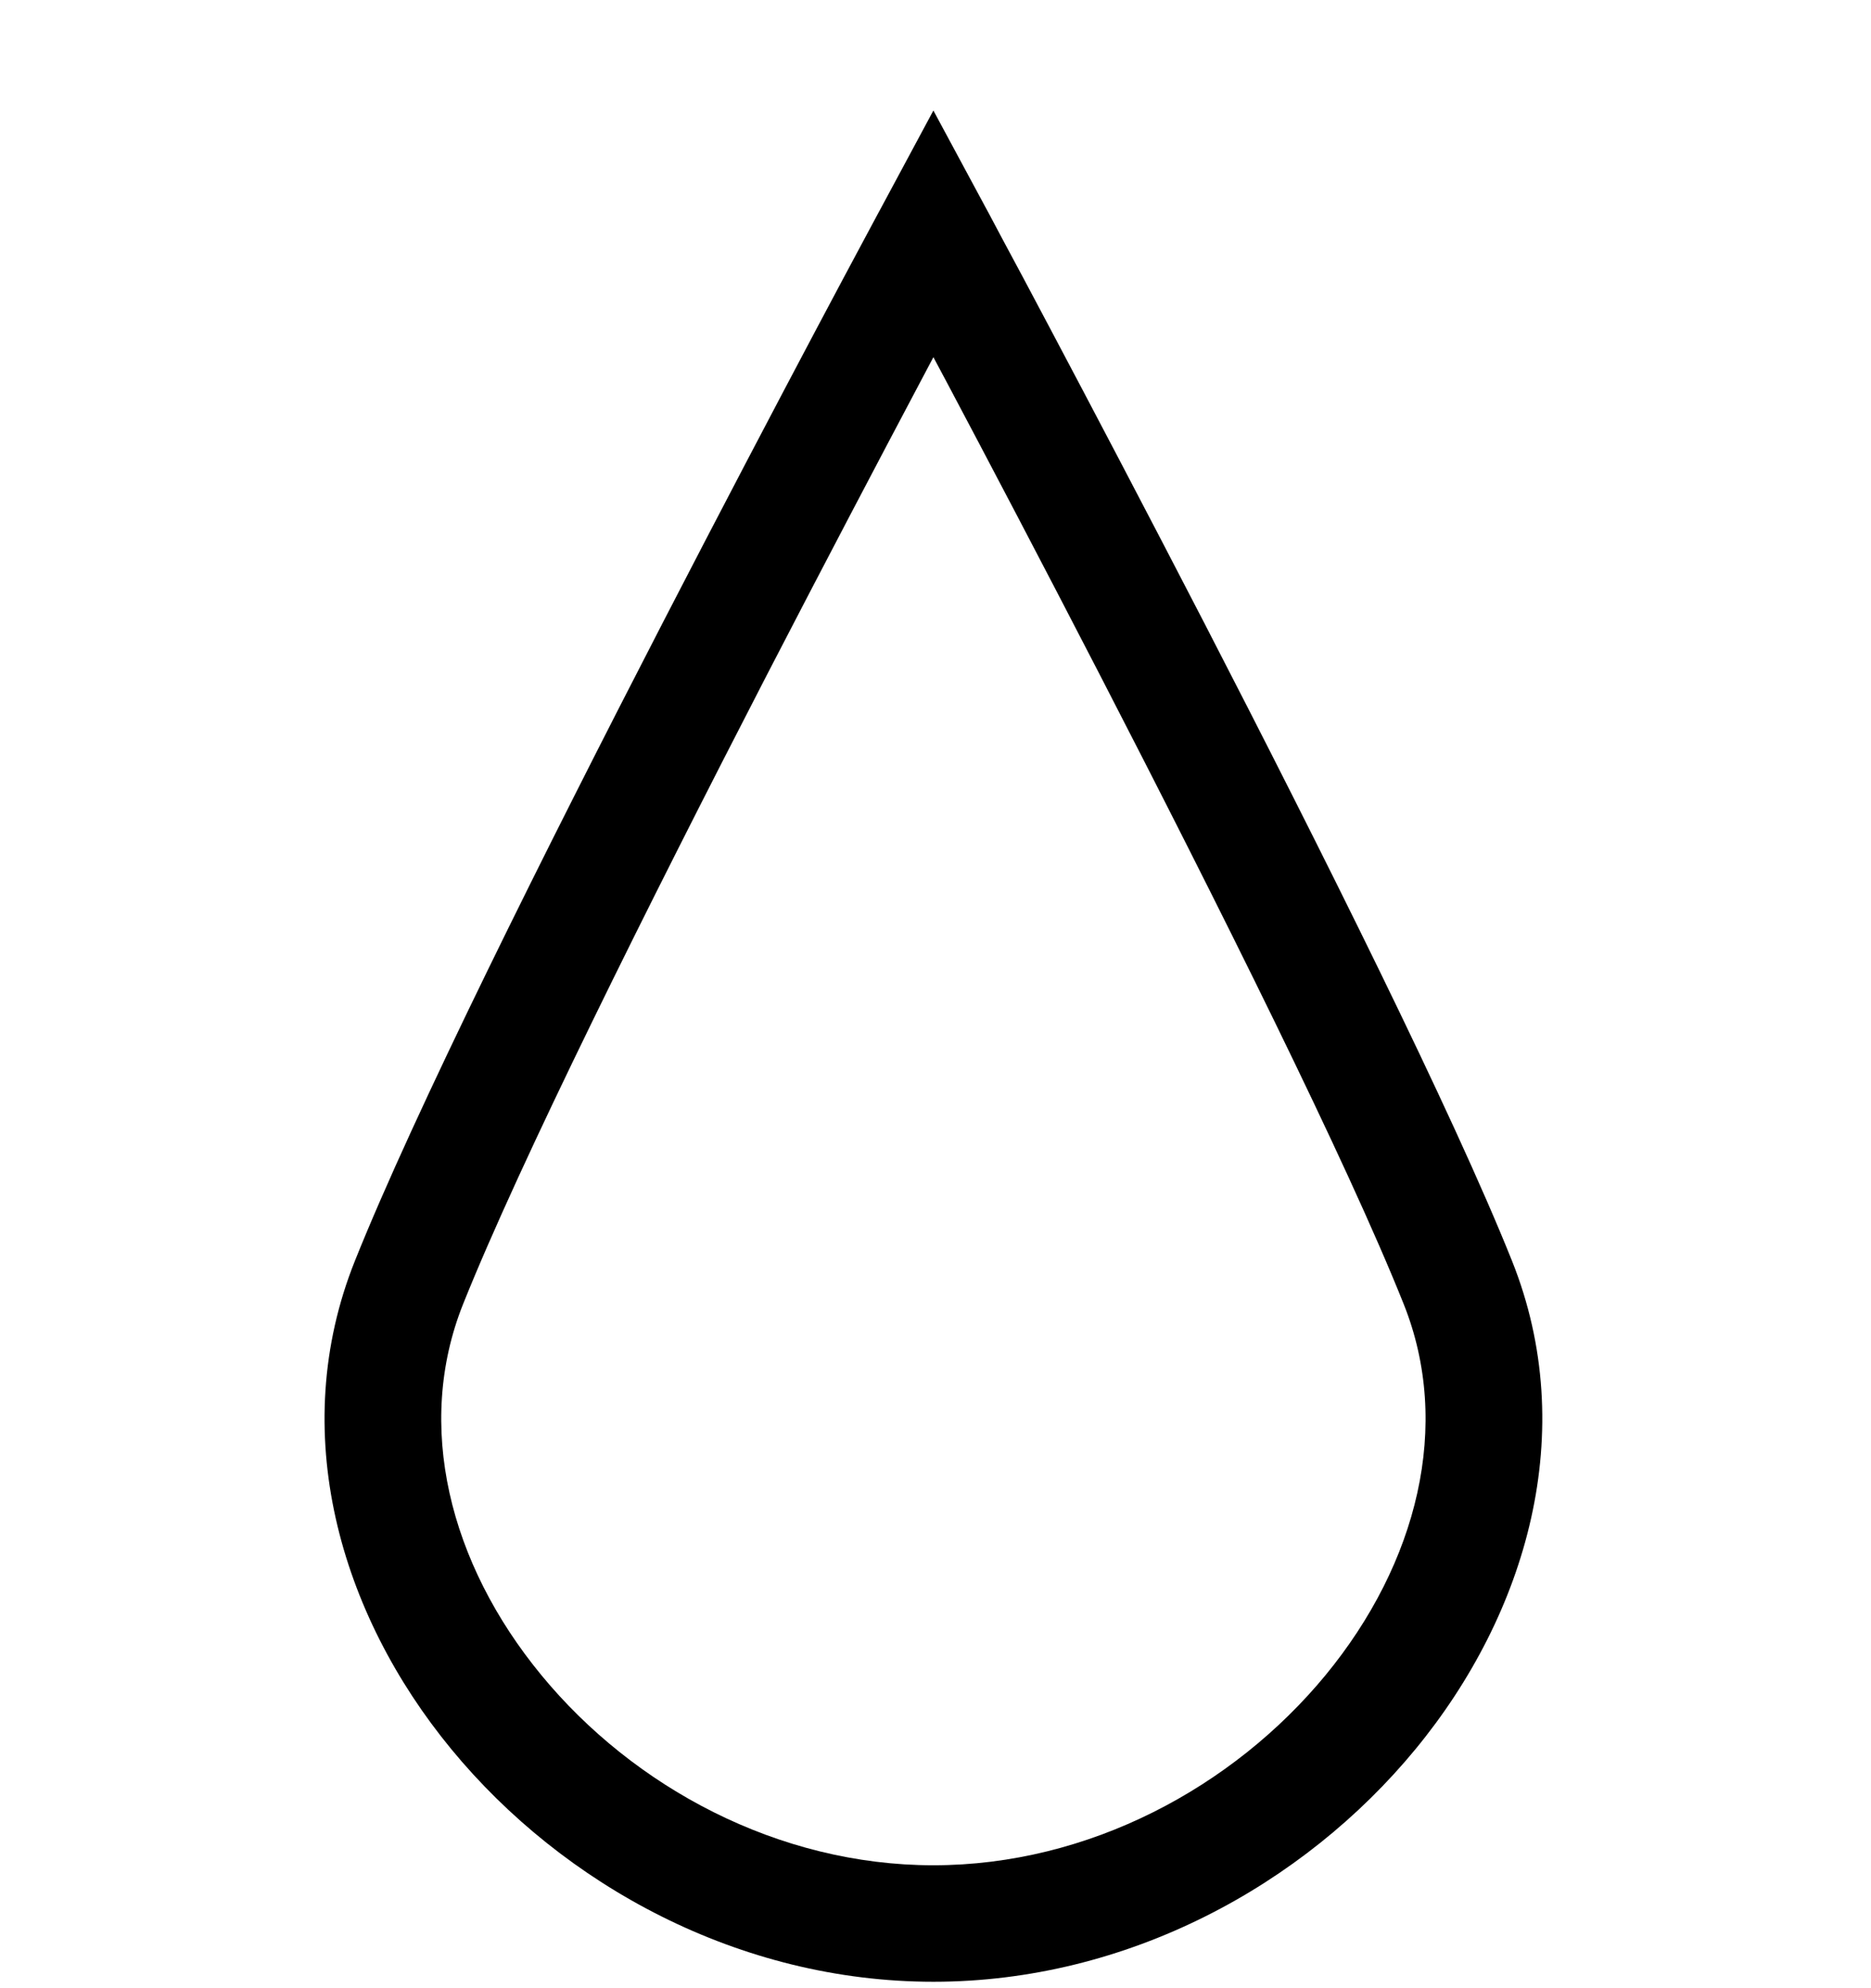 <svg width="16" height="17" viewBox="0 0 16 17" fill="none" xmlns="http://www.w3.org/2000/svg">
<path fill-rule="evenodd" clip-rule="evenodd" d="M8.421 1.76L7.982 1.996L7.544 1.76L7.982 0.945L8.421 1.76ZM7.982 3.054C7.944 3.126 7.904 3.201 7.862 3.281C7.52 3.926 7.054 4.812 6.556 5.775C5.557 7.711 4.448 9.931 3.96 11.151C3.547 12.184 3.84 13.365 4.63 14.324C5.418 15.281 6.653 15.949 7.982 15.949C9.312 15.949 10.546 15.281 11.335 14.324C12.124 13.365 12.417 12.184 12.004 11.151C11.517 9.931 10.407 7.711 9.408 5.775C8.911 4.812 8.445 3.926 8.103 3.281C8.061 3.201 8.02 3.126 7.982 3.054ZM7.982 1.996L7.544 1.76L7.504 1.834L7.391 2.045C7.293 2.227 7.153 2.49 6.981 2.814C6.638 3.461 6.17 4.351 5.671 5.318C4.677 7.244 3.544 9.509 3.035 10.781C2.451 12.239 2.906 13.799 3.86 14.957C4.816 16.118 6.322 16.945 7.982 16.945C9.642 16.945 11.148 16.118 12.104 14.957C13.058 13.799 13.513 12.239 12.93 10.781C12.421 9.509 11.288 7.244 10.294 5.318C9.794 4.351 9.326 3.461 8.983 2.814C8.812 2.49 8.671 2.227 8.573 2.045L8.461 1.834L8.421 1.76L7.982 1.996Z" fill="black"/>
</svg>
